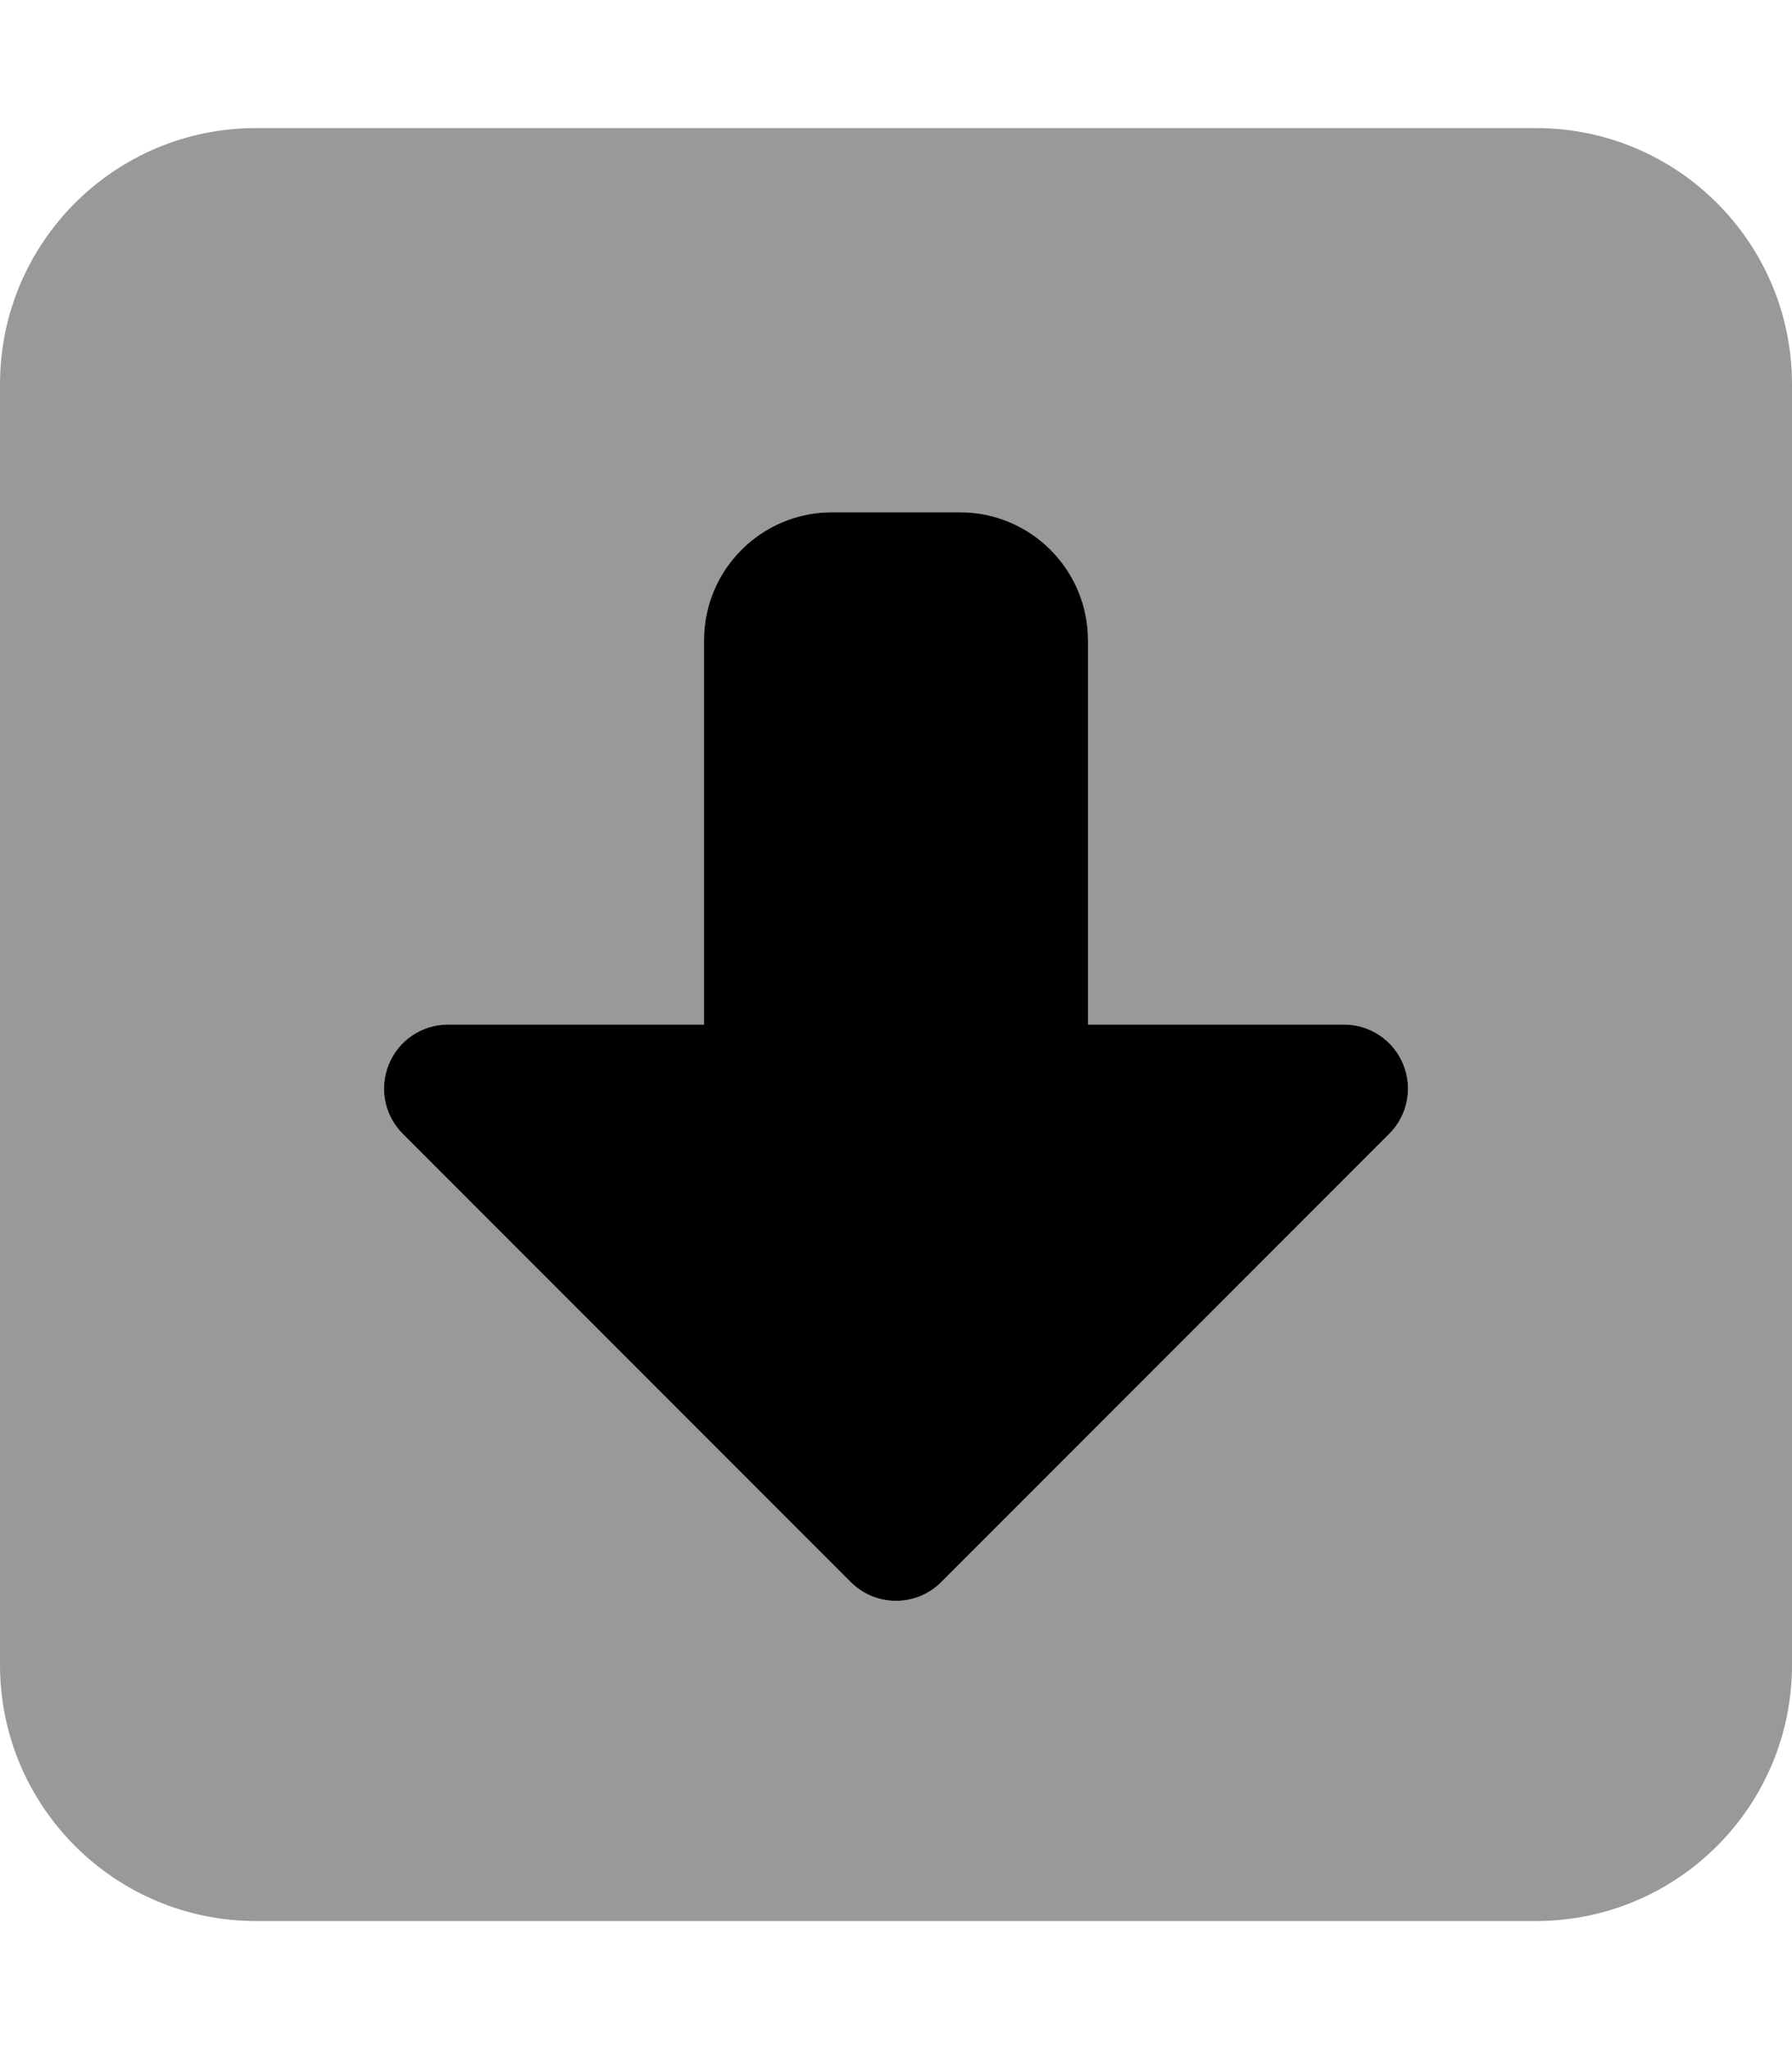 <svg xmlns="http://www.w3.org/2000/svg" viewBox="0 0 448 512"><!--! Font Awesome Pro 6.0.0 by @fontawesome - https://fontawesome.com License - https://fontawesome.com/license (Commercial License) Copyright 2022 Fonticons, Inc. --><defs><style>.fa-secondary{opacity:.4}</style></defs><path class="fa-primary" d="M97.22 265.9C99.69 259.9 105.5 256 112 256h64V160c0-17.67 14.33-32 32-32h32c17.67 0 32 14.33 32 32v96h64c6.469 0 12.31 3.891 14.78 9.875c2.484 5.984 1.109 12.86-3.469 17.44l-112 112c-6.248 6.248-16.38 6.248-22.62 0l-112-112C96.11 278.7 94.73 271.9 97.22 265.9z"/><path class="fa-secondary" d="M64 480h320c35.35 0 64-28.65 64-64V96c0-35.35-28.65-64-64-64H64C28.65 32 0 60.65 0 96v320C0 451.3 28.65 480 64 480zM97.22 265.9C99.69 259.9 105.5 256 112 256h64V160c0-17.67 14.33-32 32-32h32c17.67 0 32 14.33 32 32v96h64c6.469 0 12.31 3.891 14.78 9.875c2.484 5.984 1.109 12.86-3.469 17.44l-112 112c-6.248 6.248-16.38 6.248-22.62 0l-112-112C96.11 278.7 94.73 271.9 97.22 265.9z"/></svg>